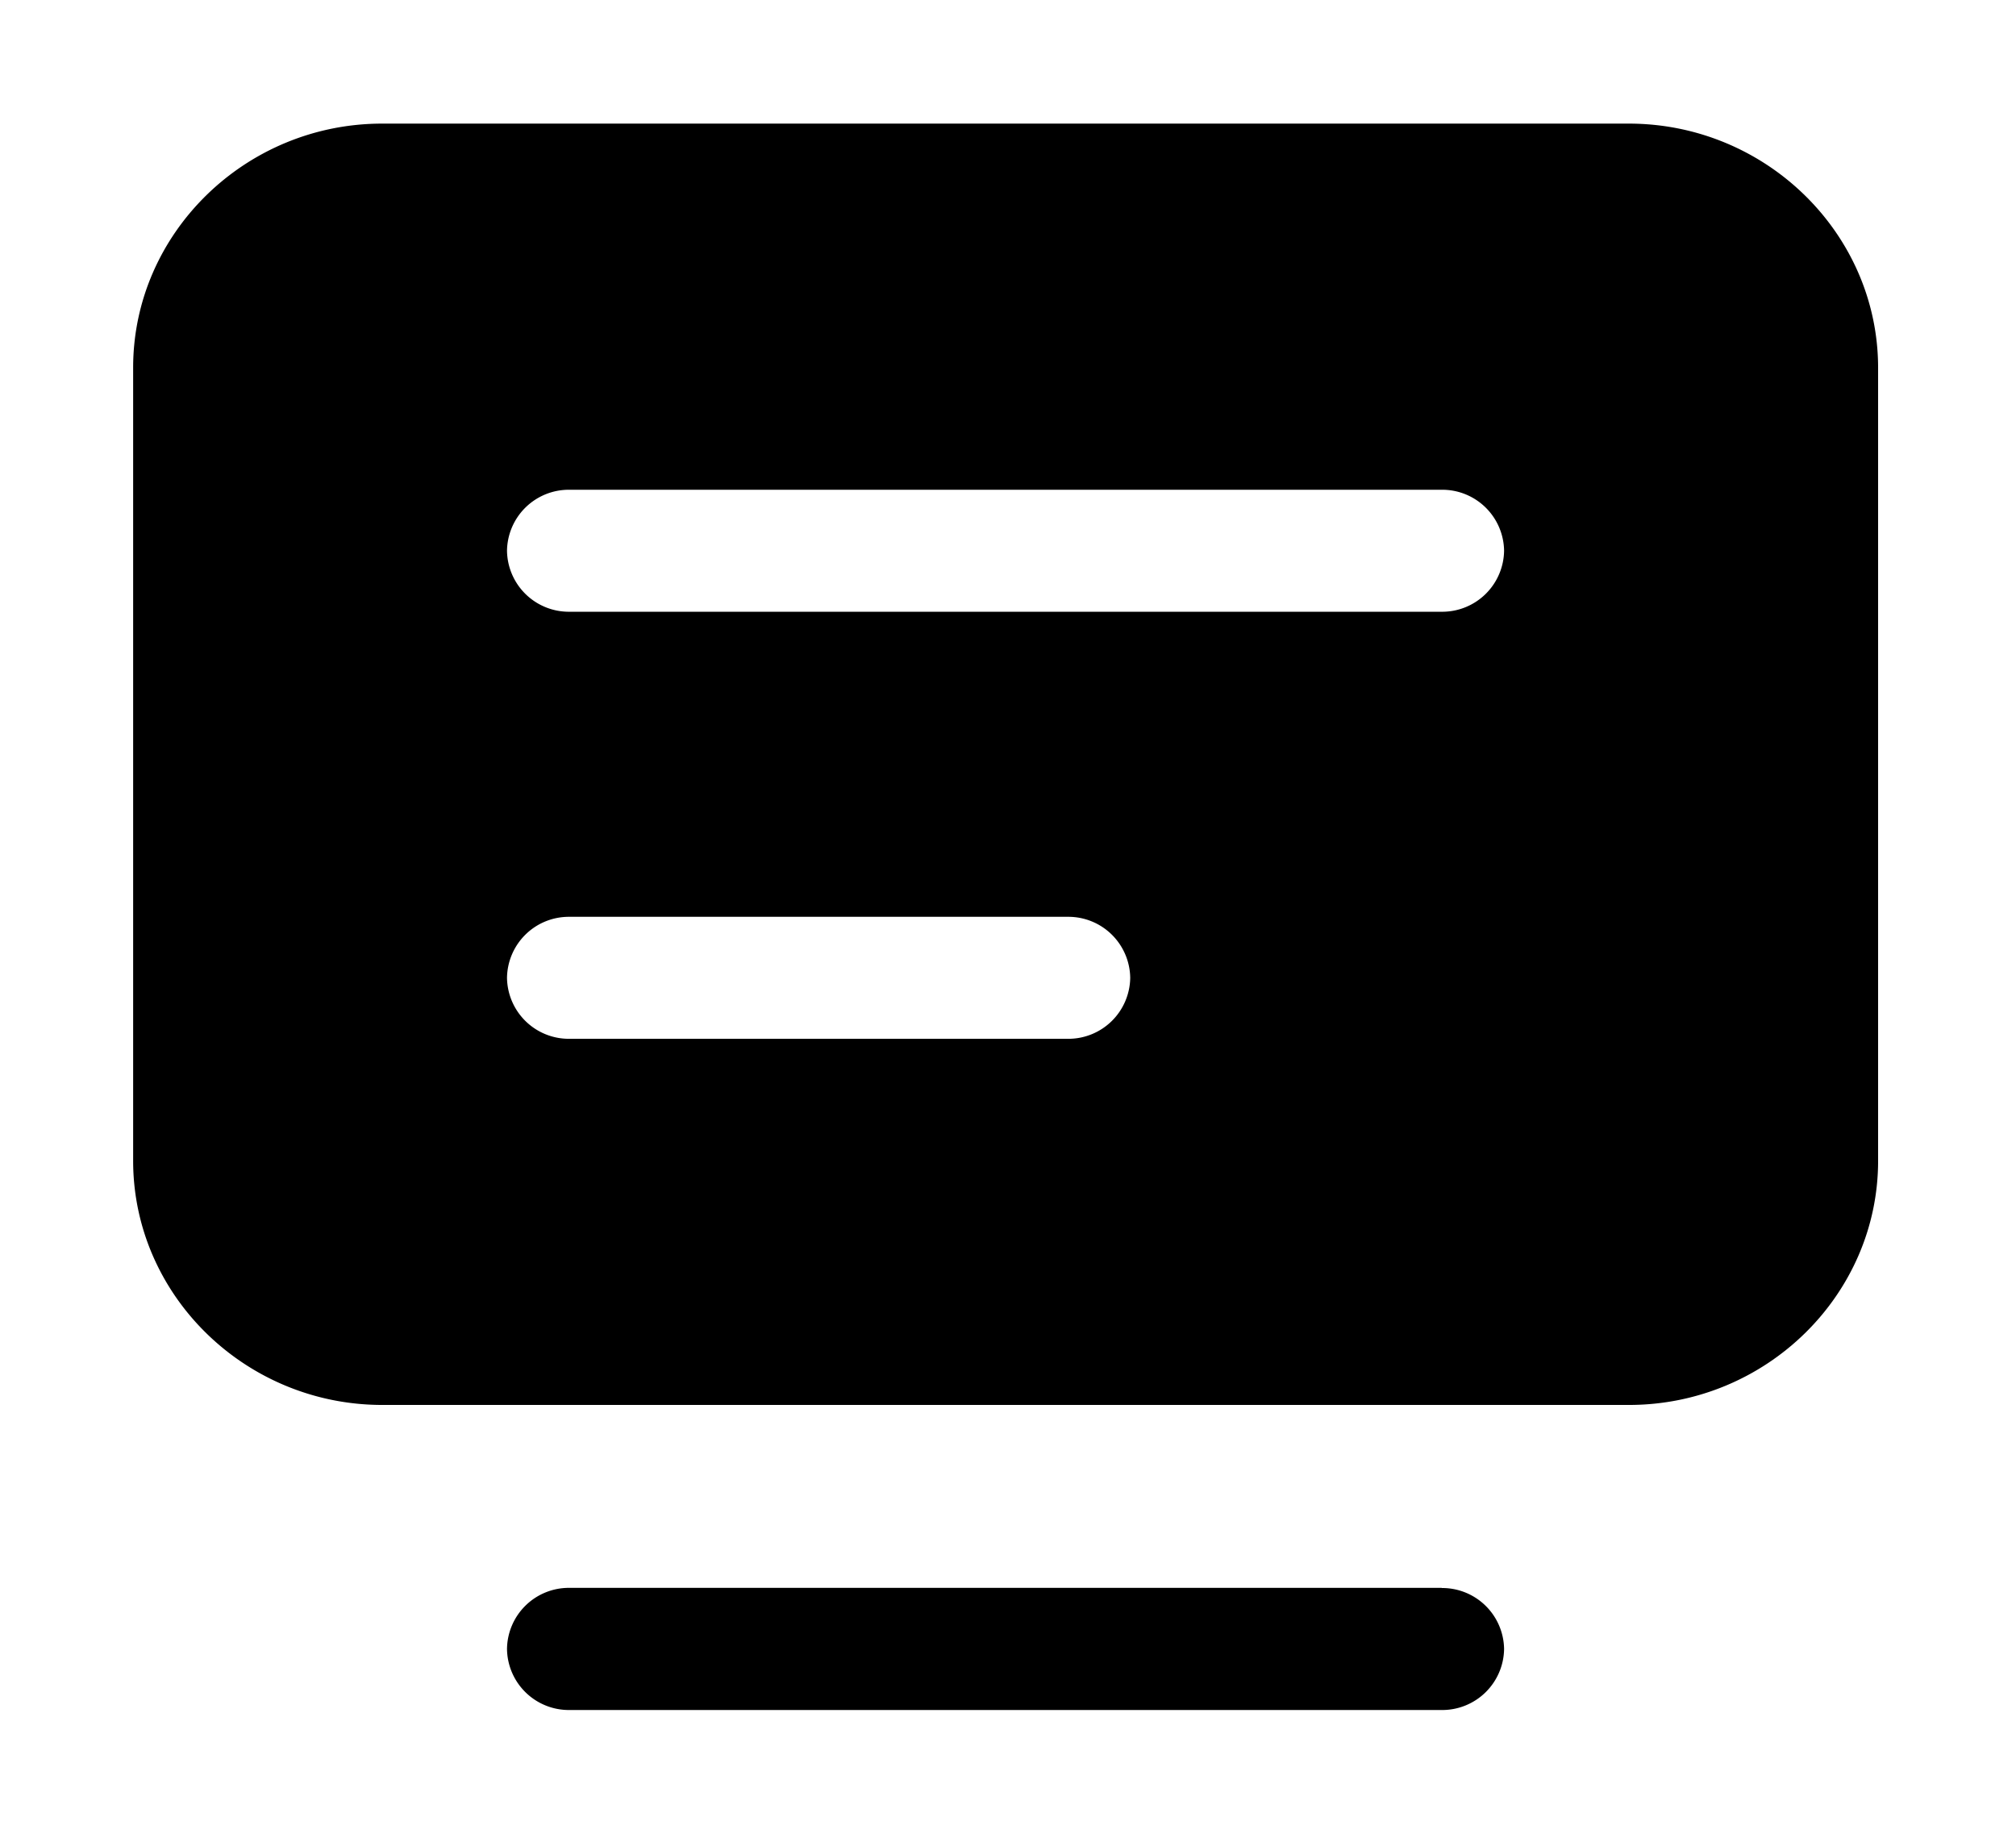 <?xml version="1.0" standalone="no"?><!DOCTYPE svg PUBLIC "-//W3C//DTD SVG 1.1//EN" "http://www.w3.org/Graphics/SVG/1.1/DTD/svg11.dtd"><svg t="1736861221861" class="icon" viewBox="0 0 1126 1024" version="1.1" xmlns="http://www.w3.org/2000/svg" p-id="2728" xmlns:xlink="http://www.w3.org/1999/xlink" width="281.5" height="256"><path d="M805.262 886.751h-487.265a34.552 34.552 0 0 0-34.817 34.109 34.552 34.552 0 0 0 34.817 34.109h487.265a34.552 34.552 0 0 0 34.817-34.109 34.552 34.552 0 0 0-34.817-34.02zM909.714 69.031H213.457C137 69.031 74.365 130.338 74.365 205.288v442.968c0 75.039 62.636 136.346 139.181 136.346H909.803c76.545 0 139.181-61.307 139.181-136.346v-442.968C1048.895 130.338 986.259 69.031 909.714 69.031zM631.264 546.108a34.552 34.552 0 0 1-34.817 34.02H317.997a34.552 34.552 0 0 1-34.817-34.02A34.552 34.552 0 0 1 317.997 512h278.45a34.552 34.552 0 0 1 34.817 34.109z m208.815-238.583a34.552 34.552 0 0 1-34.817 34.109h-487.265a34.552 34.552 0 0 1-34.817-34.109 34.552 34.552 0 0 1 34.817-34.02h487.265a34.552 34.552 0 0 1 34.817 34.02z" p-id="2729"></path></svg>